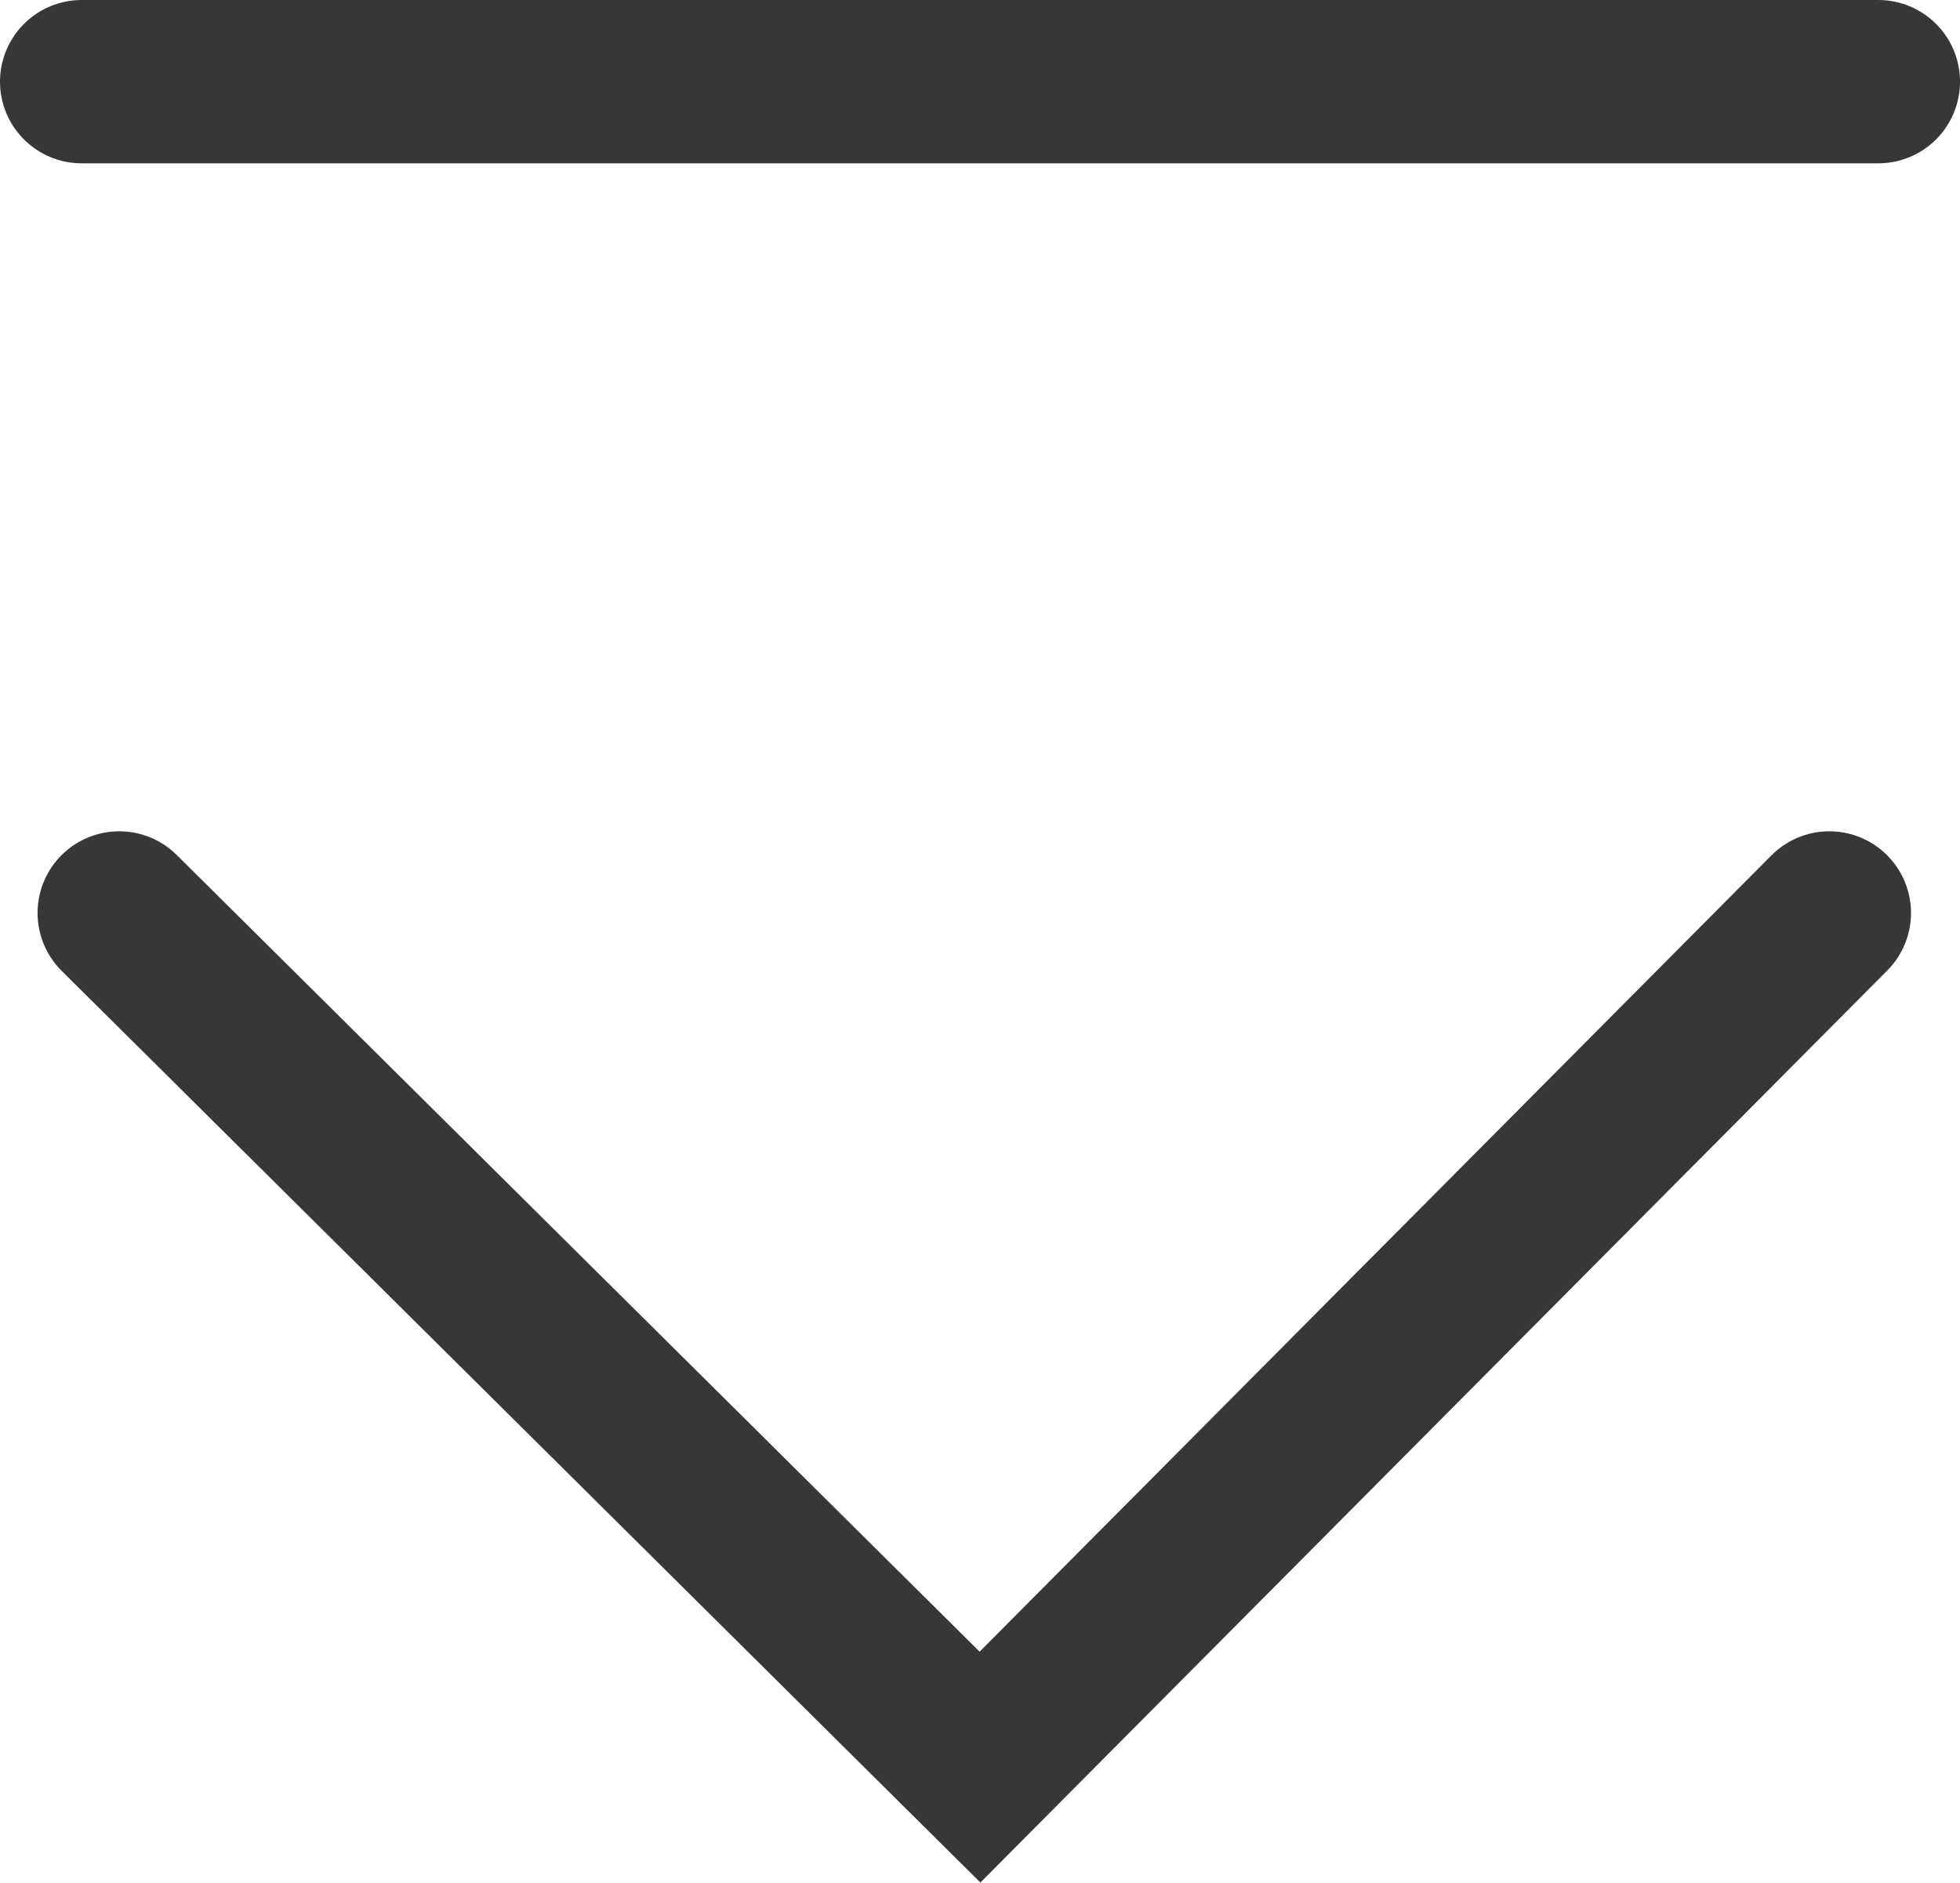 <svg xmlns="http://www.w3.org/2000/svg" viewBox="0 0 12 11.53">
    <defs>
        <style>
            .cls-1{fill:none;stroke:#383737;stroke-linecap:round;stroke-miterlimit:10}
        </style>
    </defs>
    <g id="Layer_2" data-name="Layer 2">
        <g id="Action_icons" data-name="Action icons">
            <g id="Move-up-down">
                <path id="Dropdown" d="M11.2 5.59L6 10.82.73 5.59" class="cls-1"/>
                <path d="M.5.5h11" class="cls-1"/>
            </g>
        </g>
    </g>
</svg>
